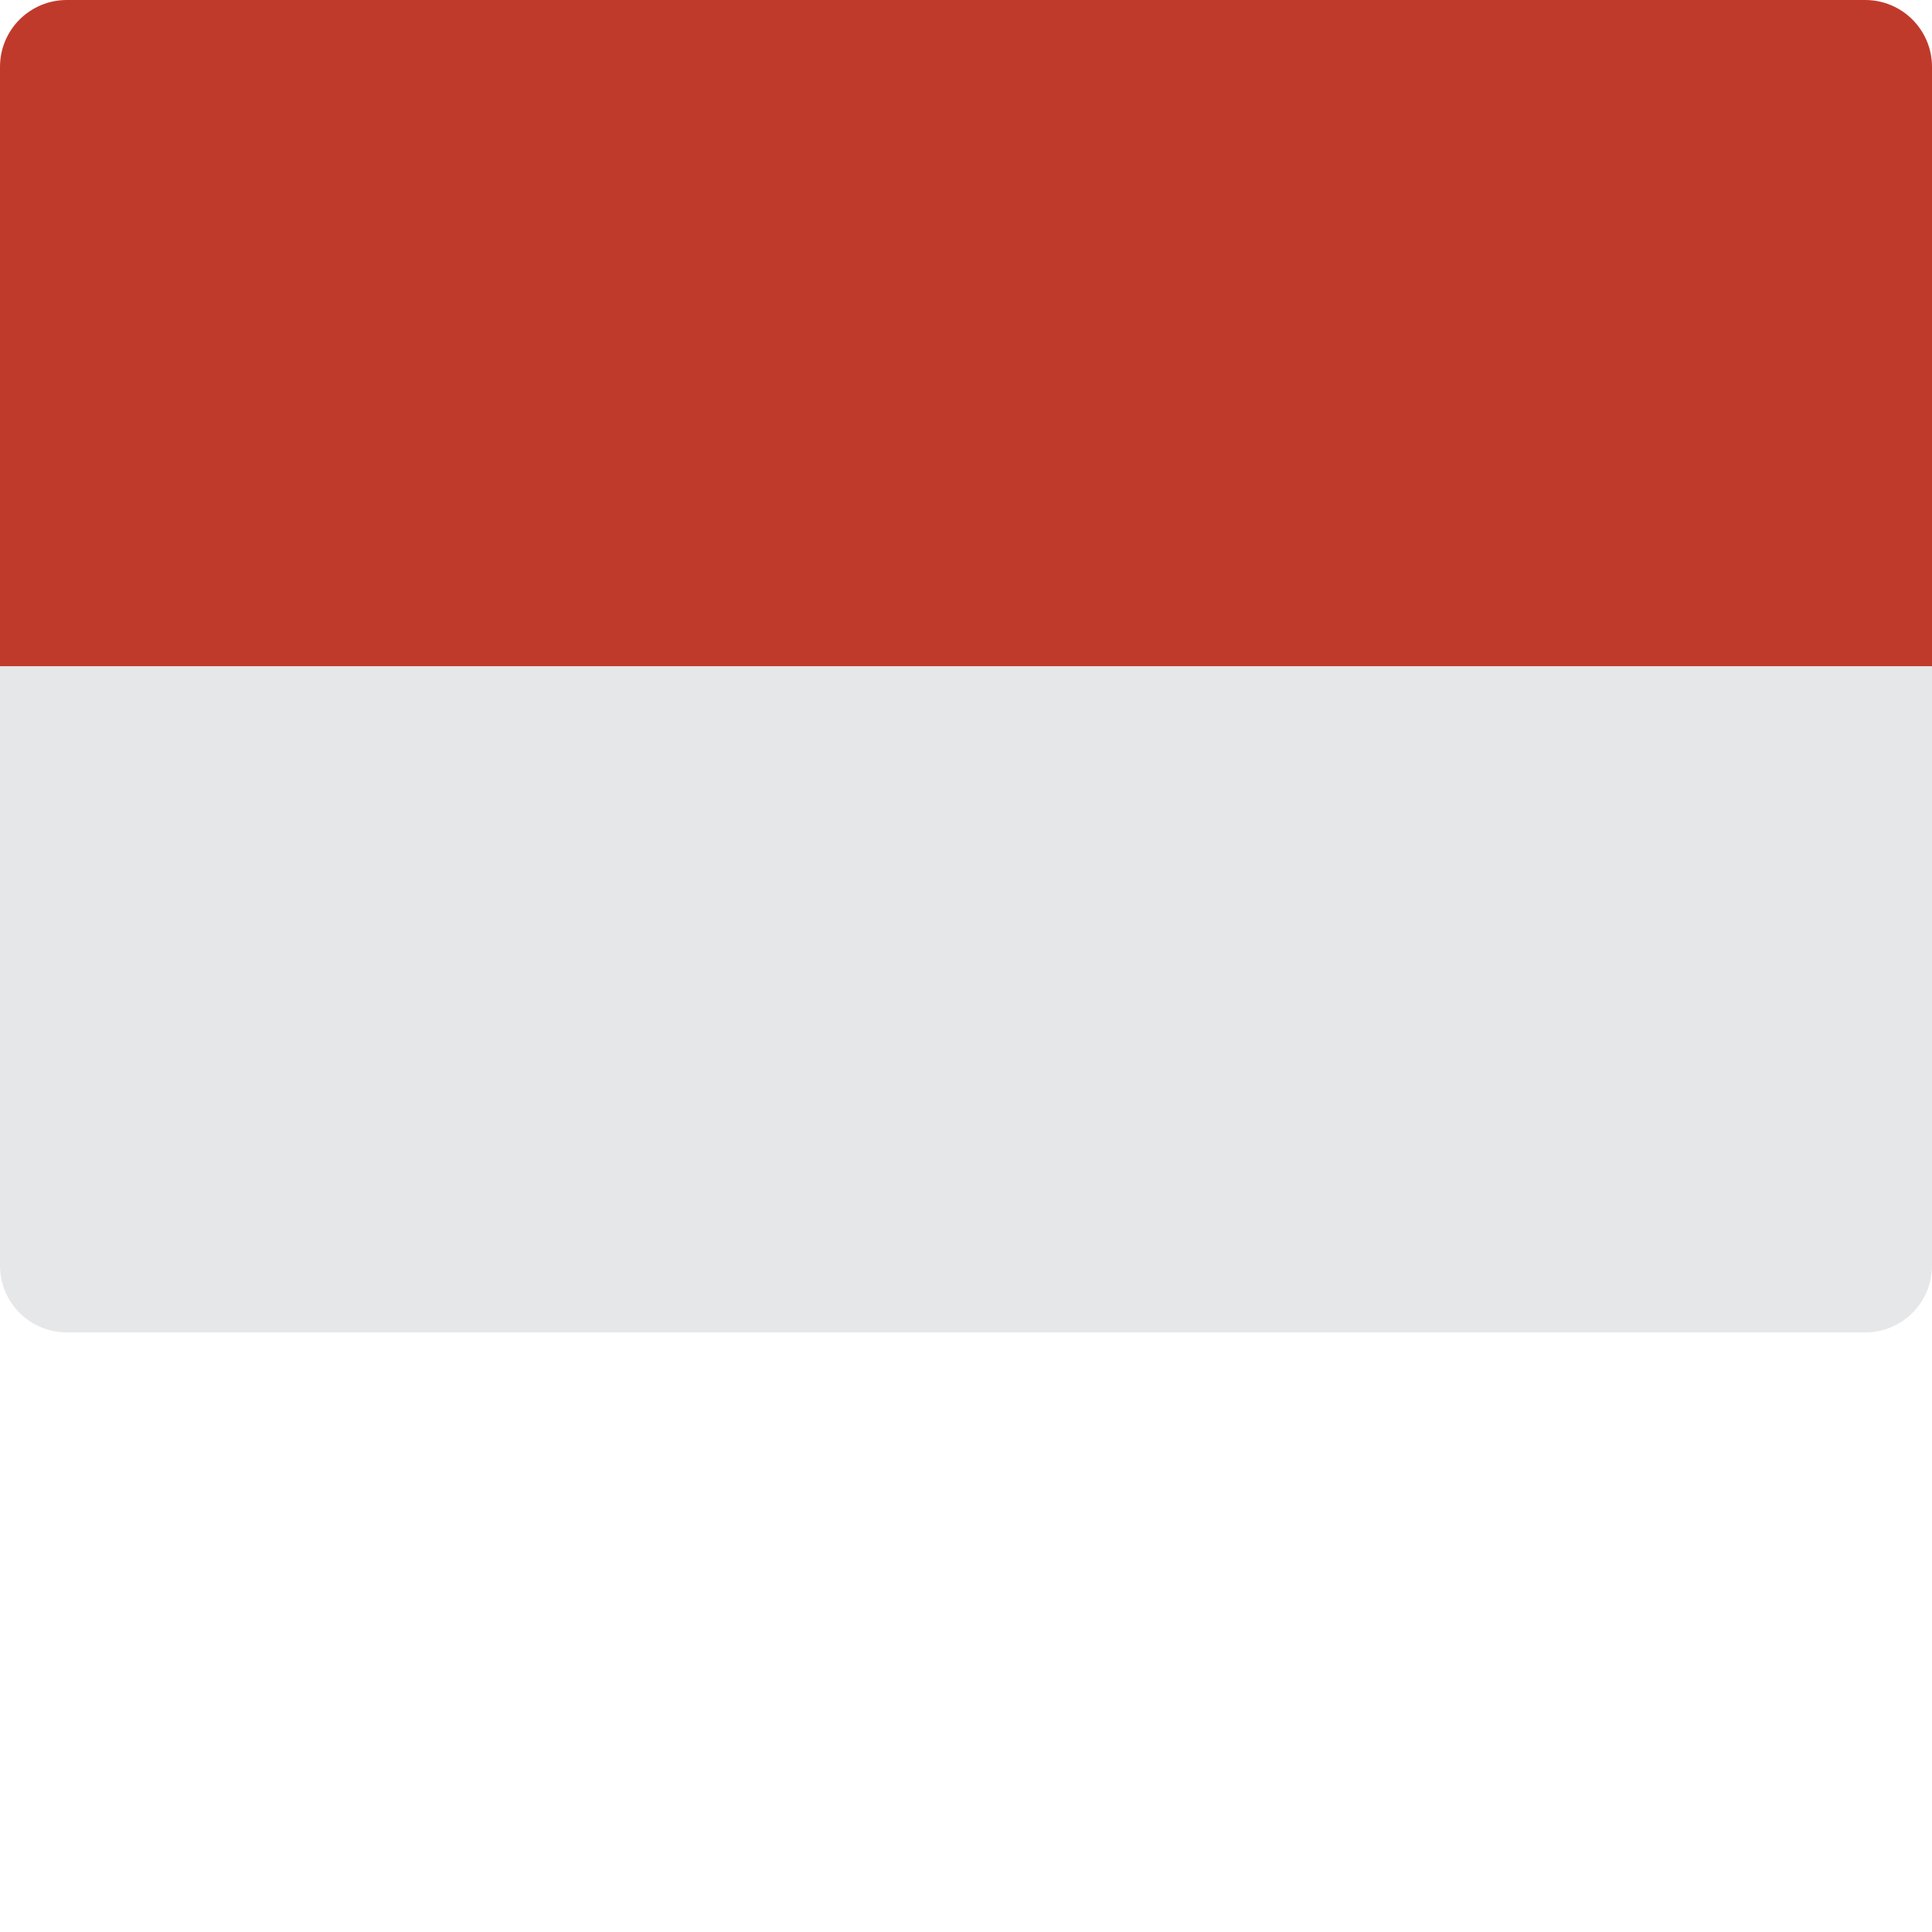 <svg xmlns="http://www.w3.org/2000/svg" version="1.1" xmlns:xlink="http://www.w3.org/1999/xlink" width="28" height="28" x="0" y="0" viewBox="0 0 512 512" style="enable-background:new 0 0 512 512" xml:space="preserve"><g><path fill="#E6E7E8" d="M512 176.55v158.9c-.027 9.737-7.914 17.624-17.656 17.655H17.656C7.914 353.075.027 345.187 0 335.45V176.551zm0 0" opacity="1" data-original="#e6e7e8"></path><path fill="#C03A2B" d="M512 17.656v158.895H0V17.656C.027 7.914 7.914.027 17.656 0h476.688c9.742.027 17.629 7.918 17.656 17.656zm0 0" opacity="1" data-original="#c03a2b"></path></g></svg>